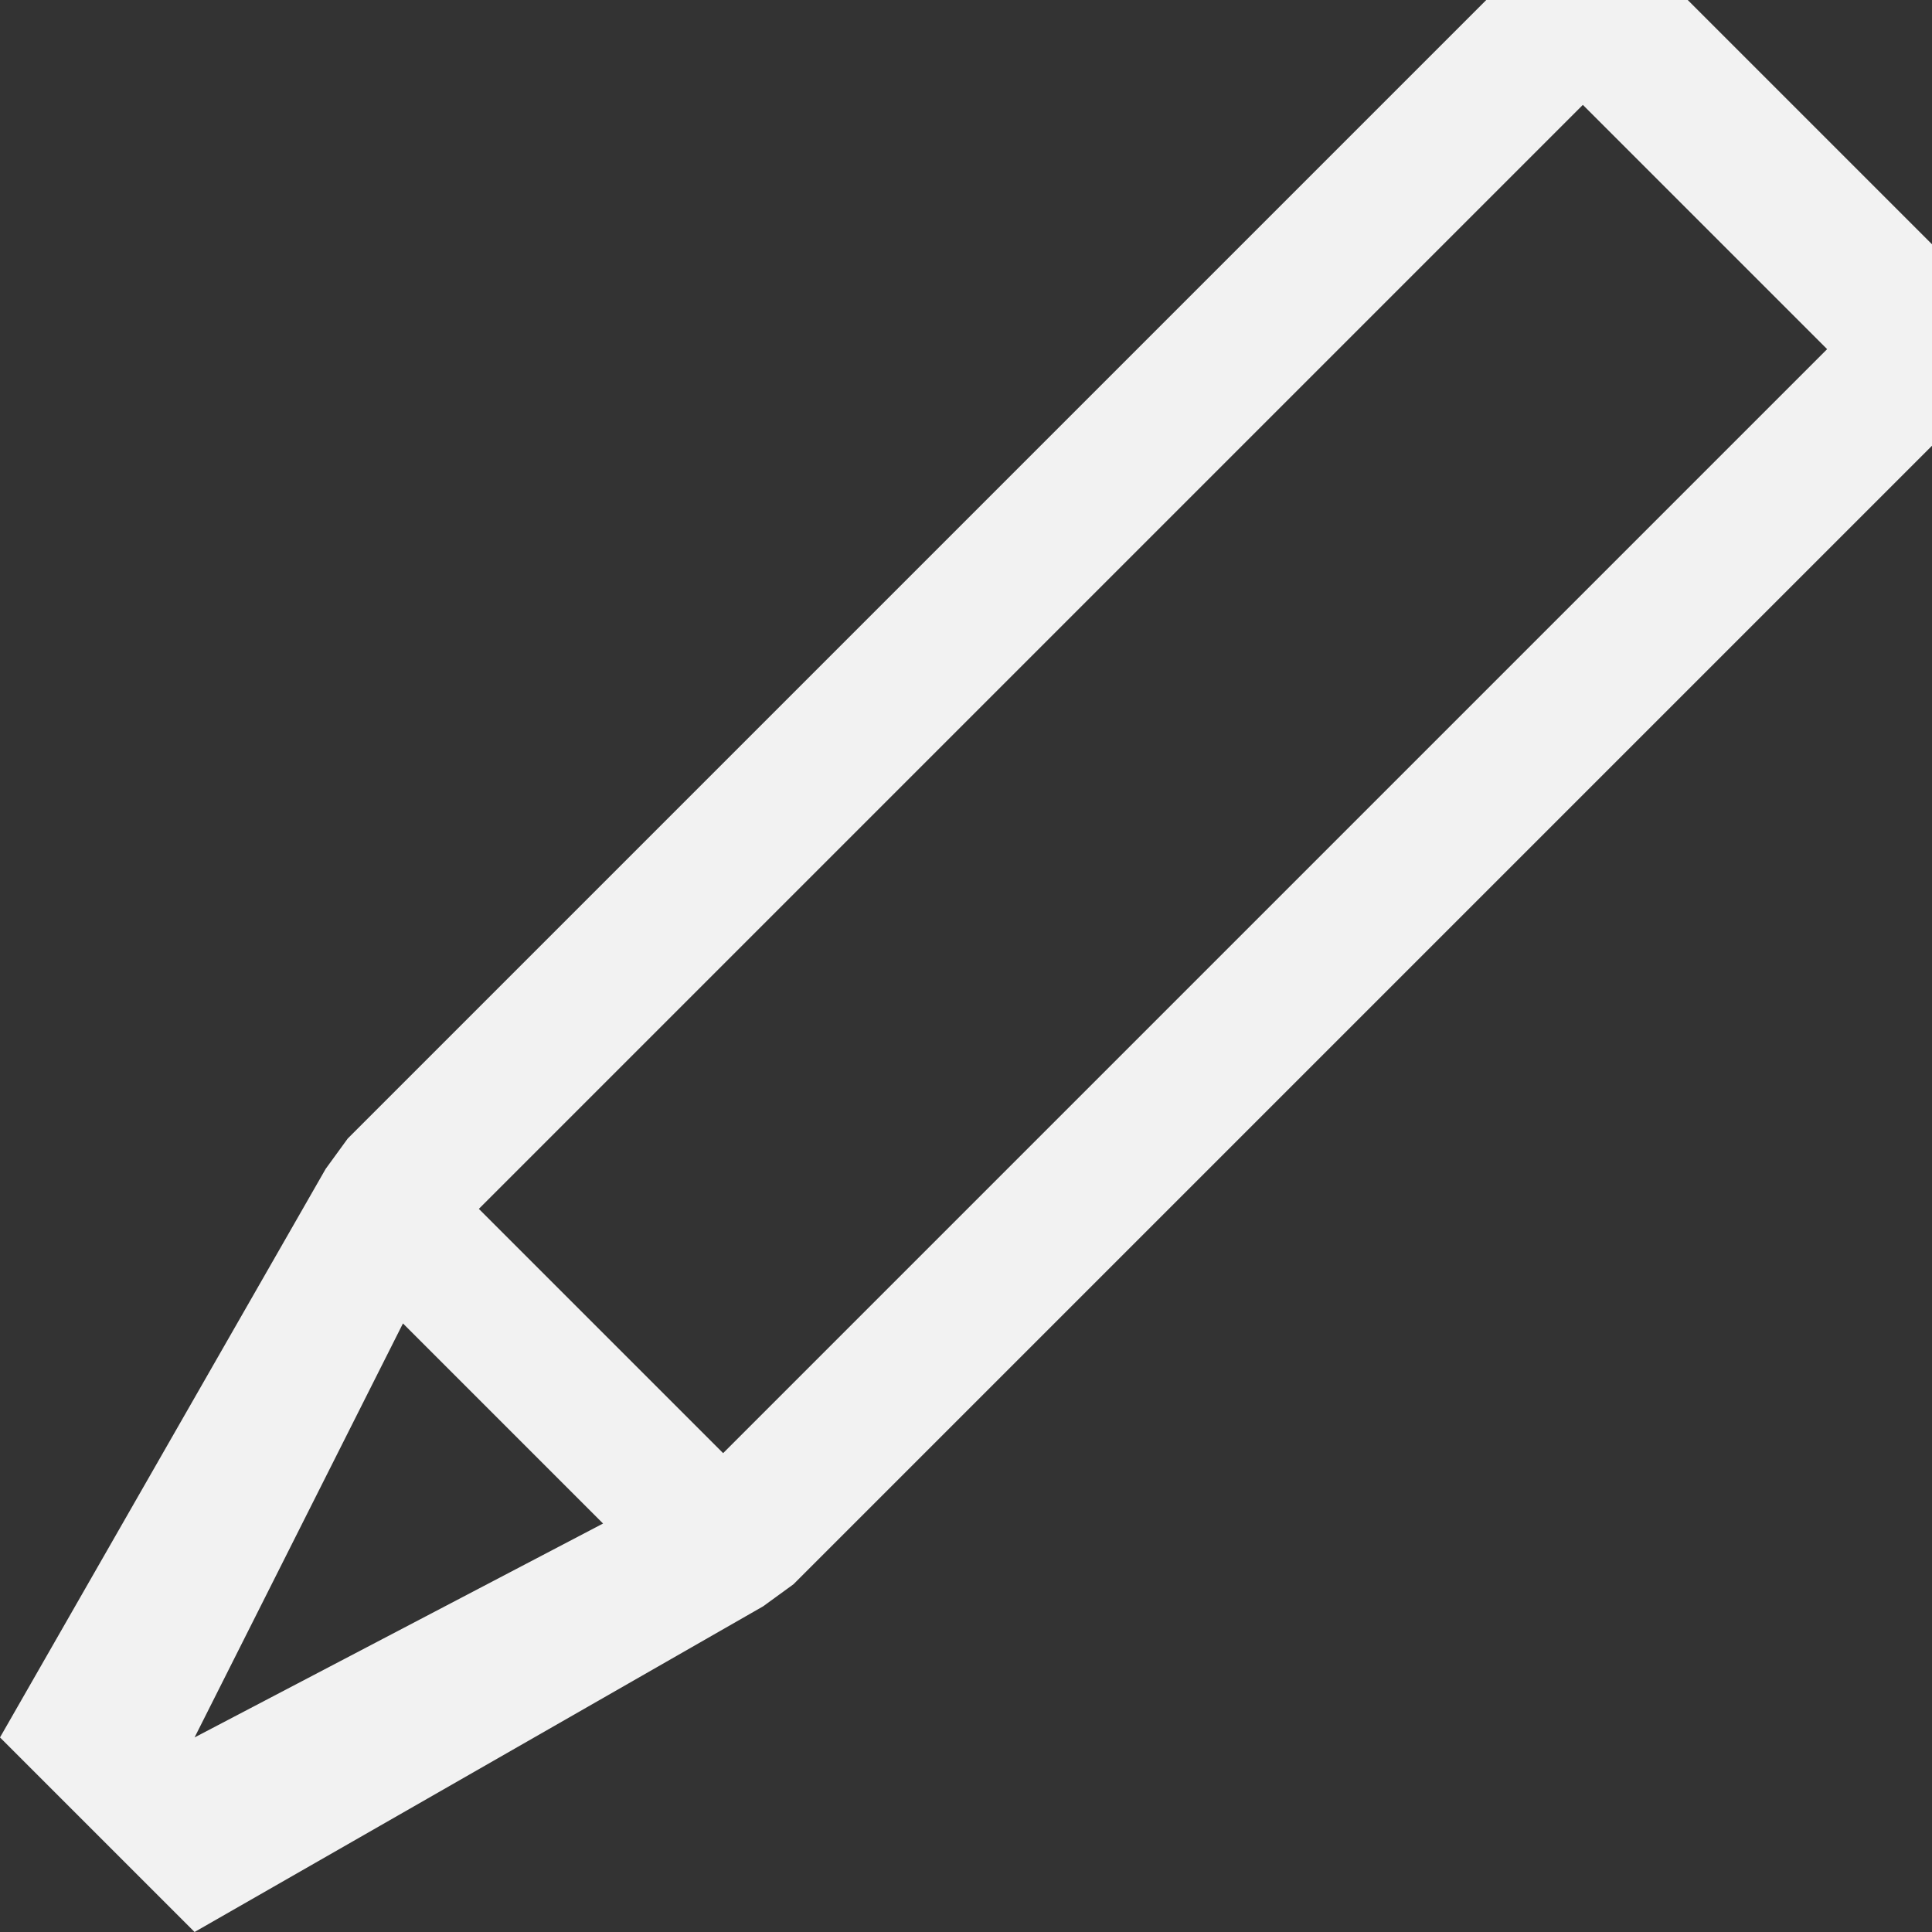 <svg width="14" height="14" viewBox="0 0 14 14" fill="none" xmlns="http://www.w3.org/2000/svg">
<rect x="0" y="0" width="14" height="14" fill="#333333" stroke="none"/>
<path d="M12.23 0H10.77L2.52 8.25L2.36 8.47L0 12.59L1.41 14L5.53 11.64L5.75 11.48L14 3.23V1.77L12.23 0ZM1.41 12.59L2.92 9.59L4.37 11.04L1.41 12.59ZM5.24 10.53L3.47 8.76L11.47 0.76L13.24 2.53L5.24 10.53Z" fill="#F2F2F2"/>
</svg>
